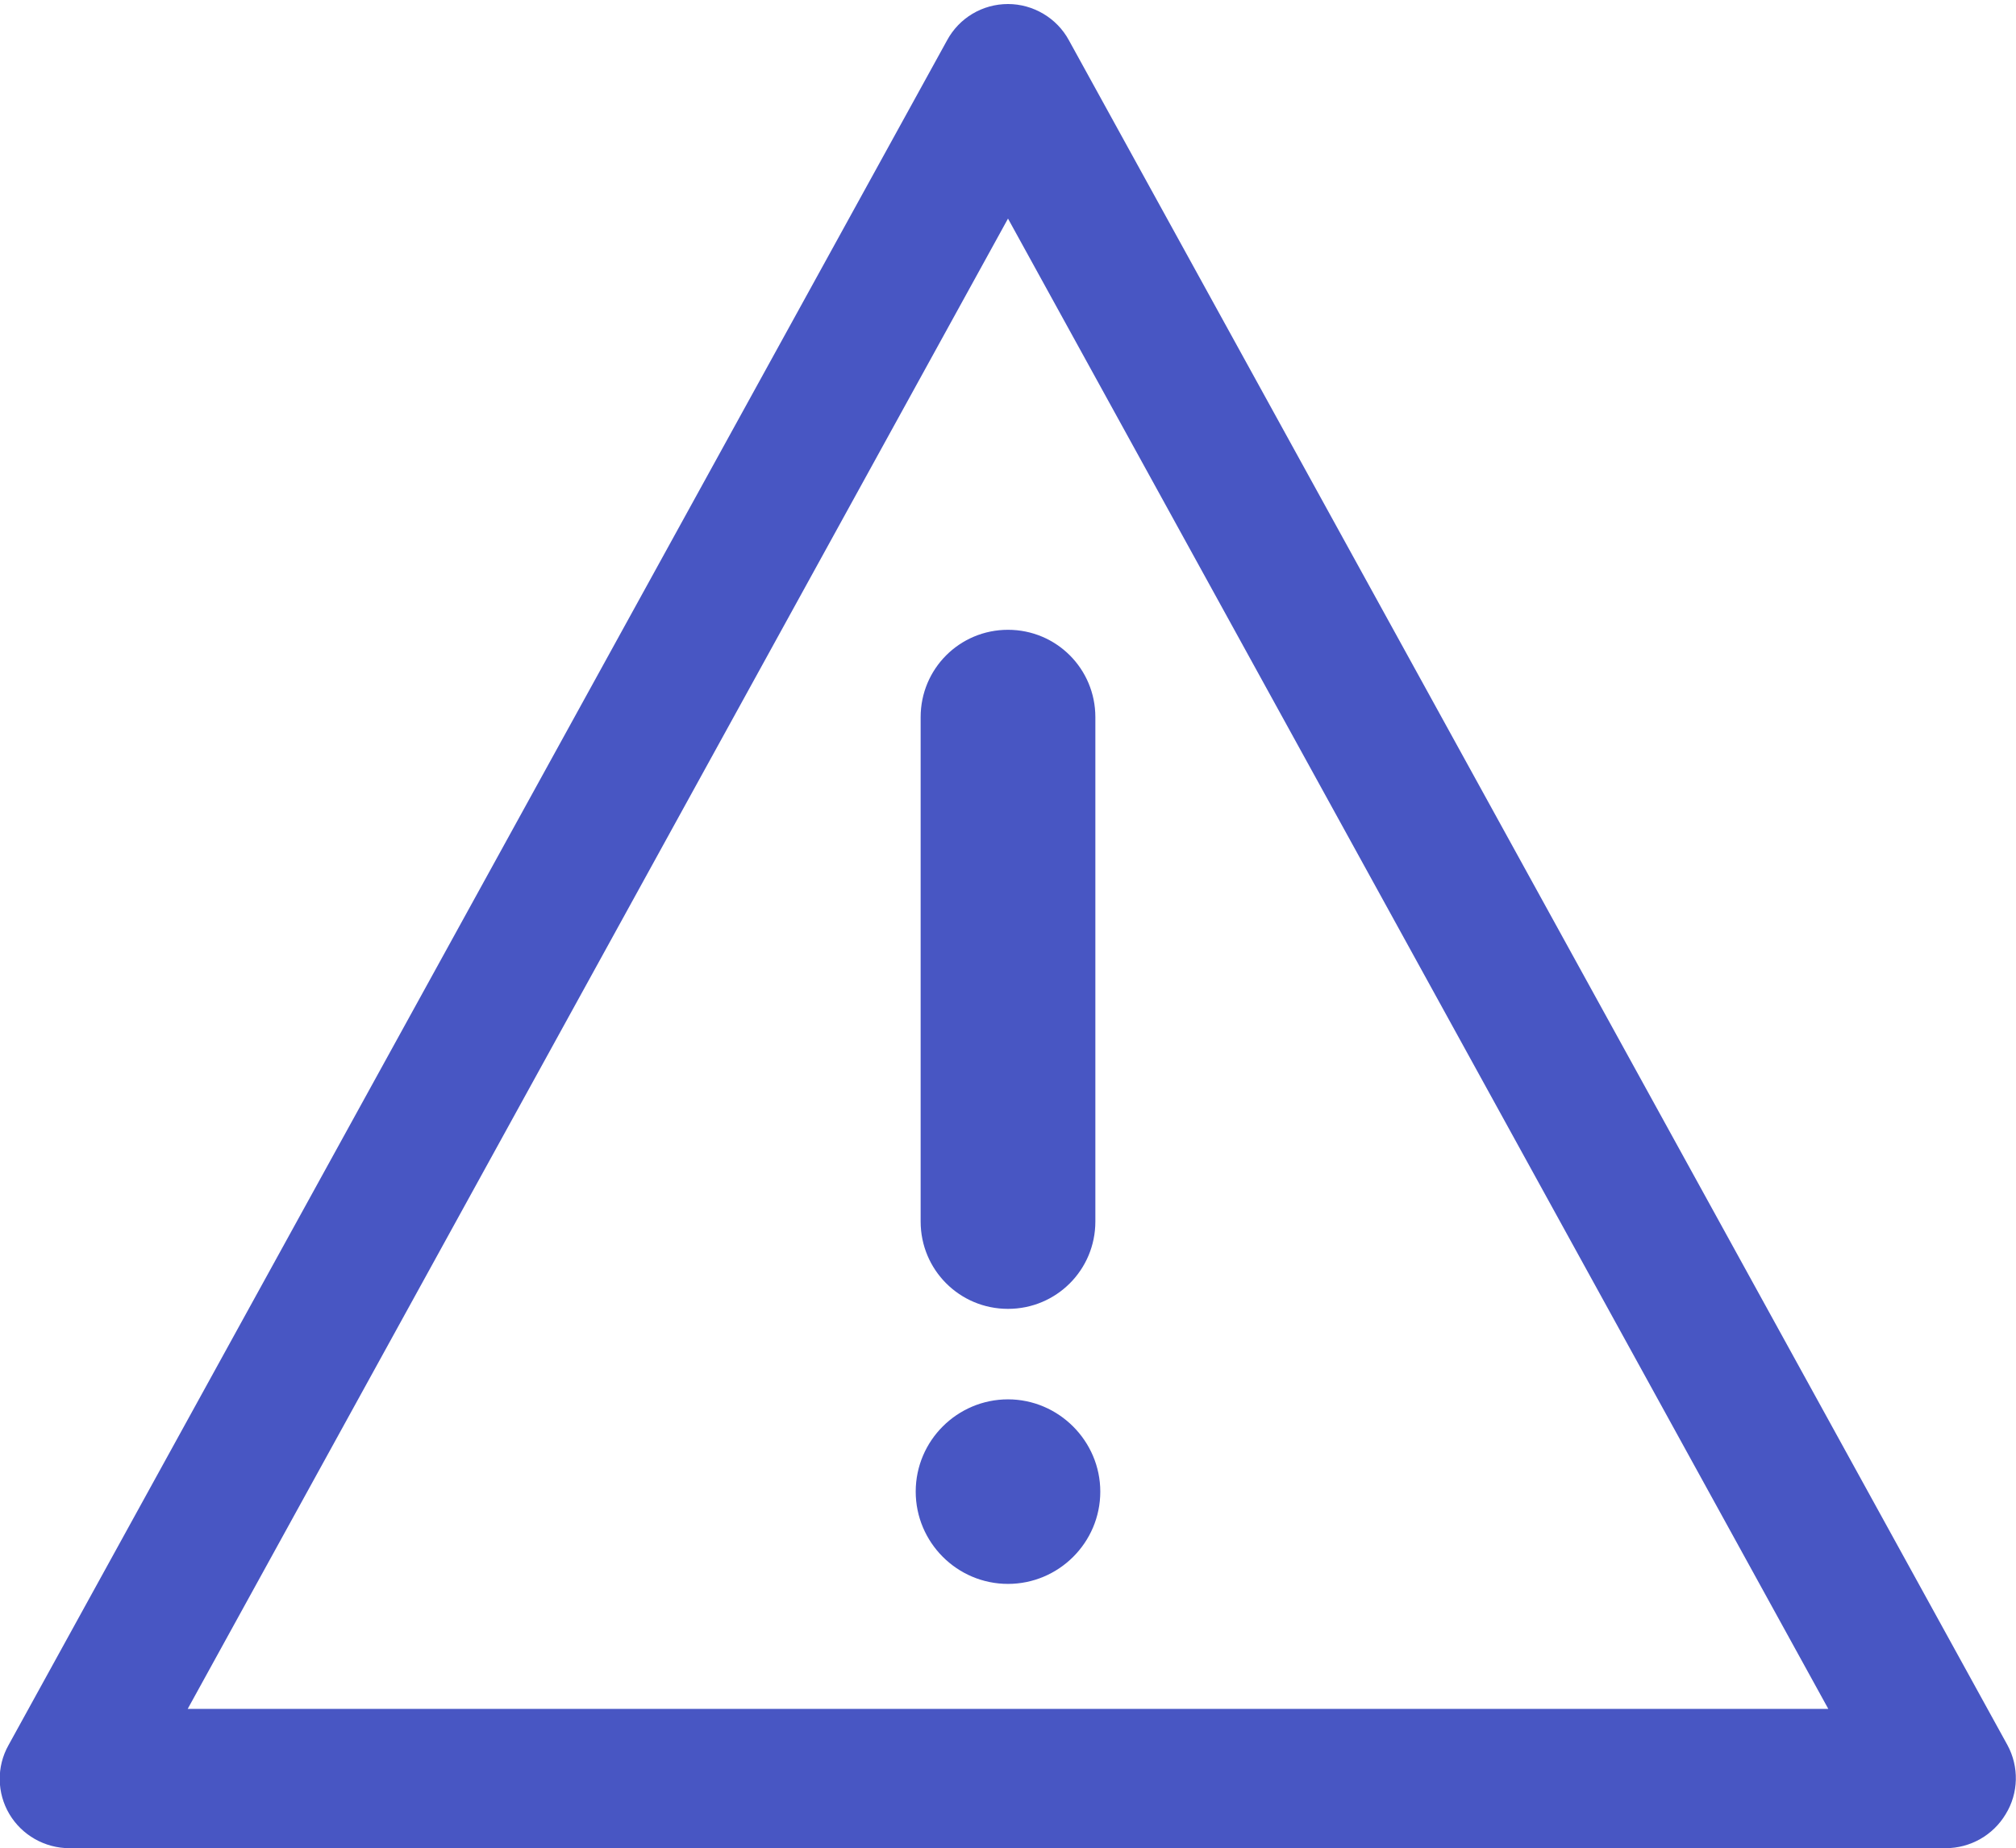 <?xml version="1.0" encoding="utf-8"?>
<!-- Generator: Adobe Illustrator 22.1.0, SVG Export Plug-In . SVG Version: 6.00 Build 0)  -->
<svg version="1.1" id="Capa_1" xmlns="http://www.w3.org/2000/svg" xmlns:xlink="http://www.w3.org/1999/xlink" x="0px" y="0px"
	 viewBox="0 0 450 412.6" style="enable-background:new 0 0 450 412.6;" xml:space="preserve">
<style type="text/css">
	.st0{fill:#4856C3;}
</style>
<g>
	<g>
		<path class="st0" d="M448.1,389.6L238.6,9c-2.7-5-8-8.1-13.6-8.1c-5.7,0-10.9,3.1-13.6,8.1L1.9,389.6c-2.7,4.8-2.6,10.7,0.2,15.4
			c2.8,4.7,7.9,7.6,13.4,7.6h418.8c5.5,0,10.6-2.9,13.4-7.6C450.6,400.3,450.7,394.4,448.1,389.6z M41.9,381.5L225,48.8l183.1,332.7
			H41.9z"/>
		<path class="st0" d="M205.5,160.1v112.6c0,10.8,8.7,19.5,19.5,19.5s19.5-8.7,19.5-19.5V160.1c0-10.8-8.7-19.5-19.5-19.5
			S205.5,149.3,205.5,160.1z"/>
		<path class="st0" d="M225,312.4c-11.3,0-20.6,9.2-20.6,20.6c0,11.3,9.2,20.6,20.6,20.6c11.3,0,20.6-9.2,20.6-20.6
			C245.6,321.7,236.3,312.4,225,312.4z"/>
	</g>
</g>
</svg>

